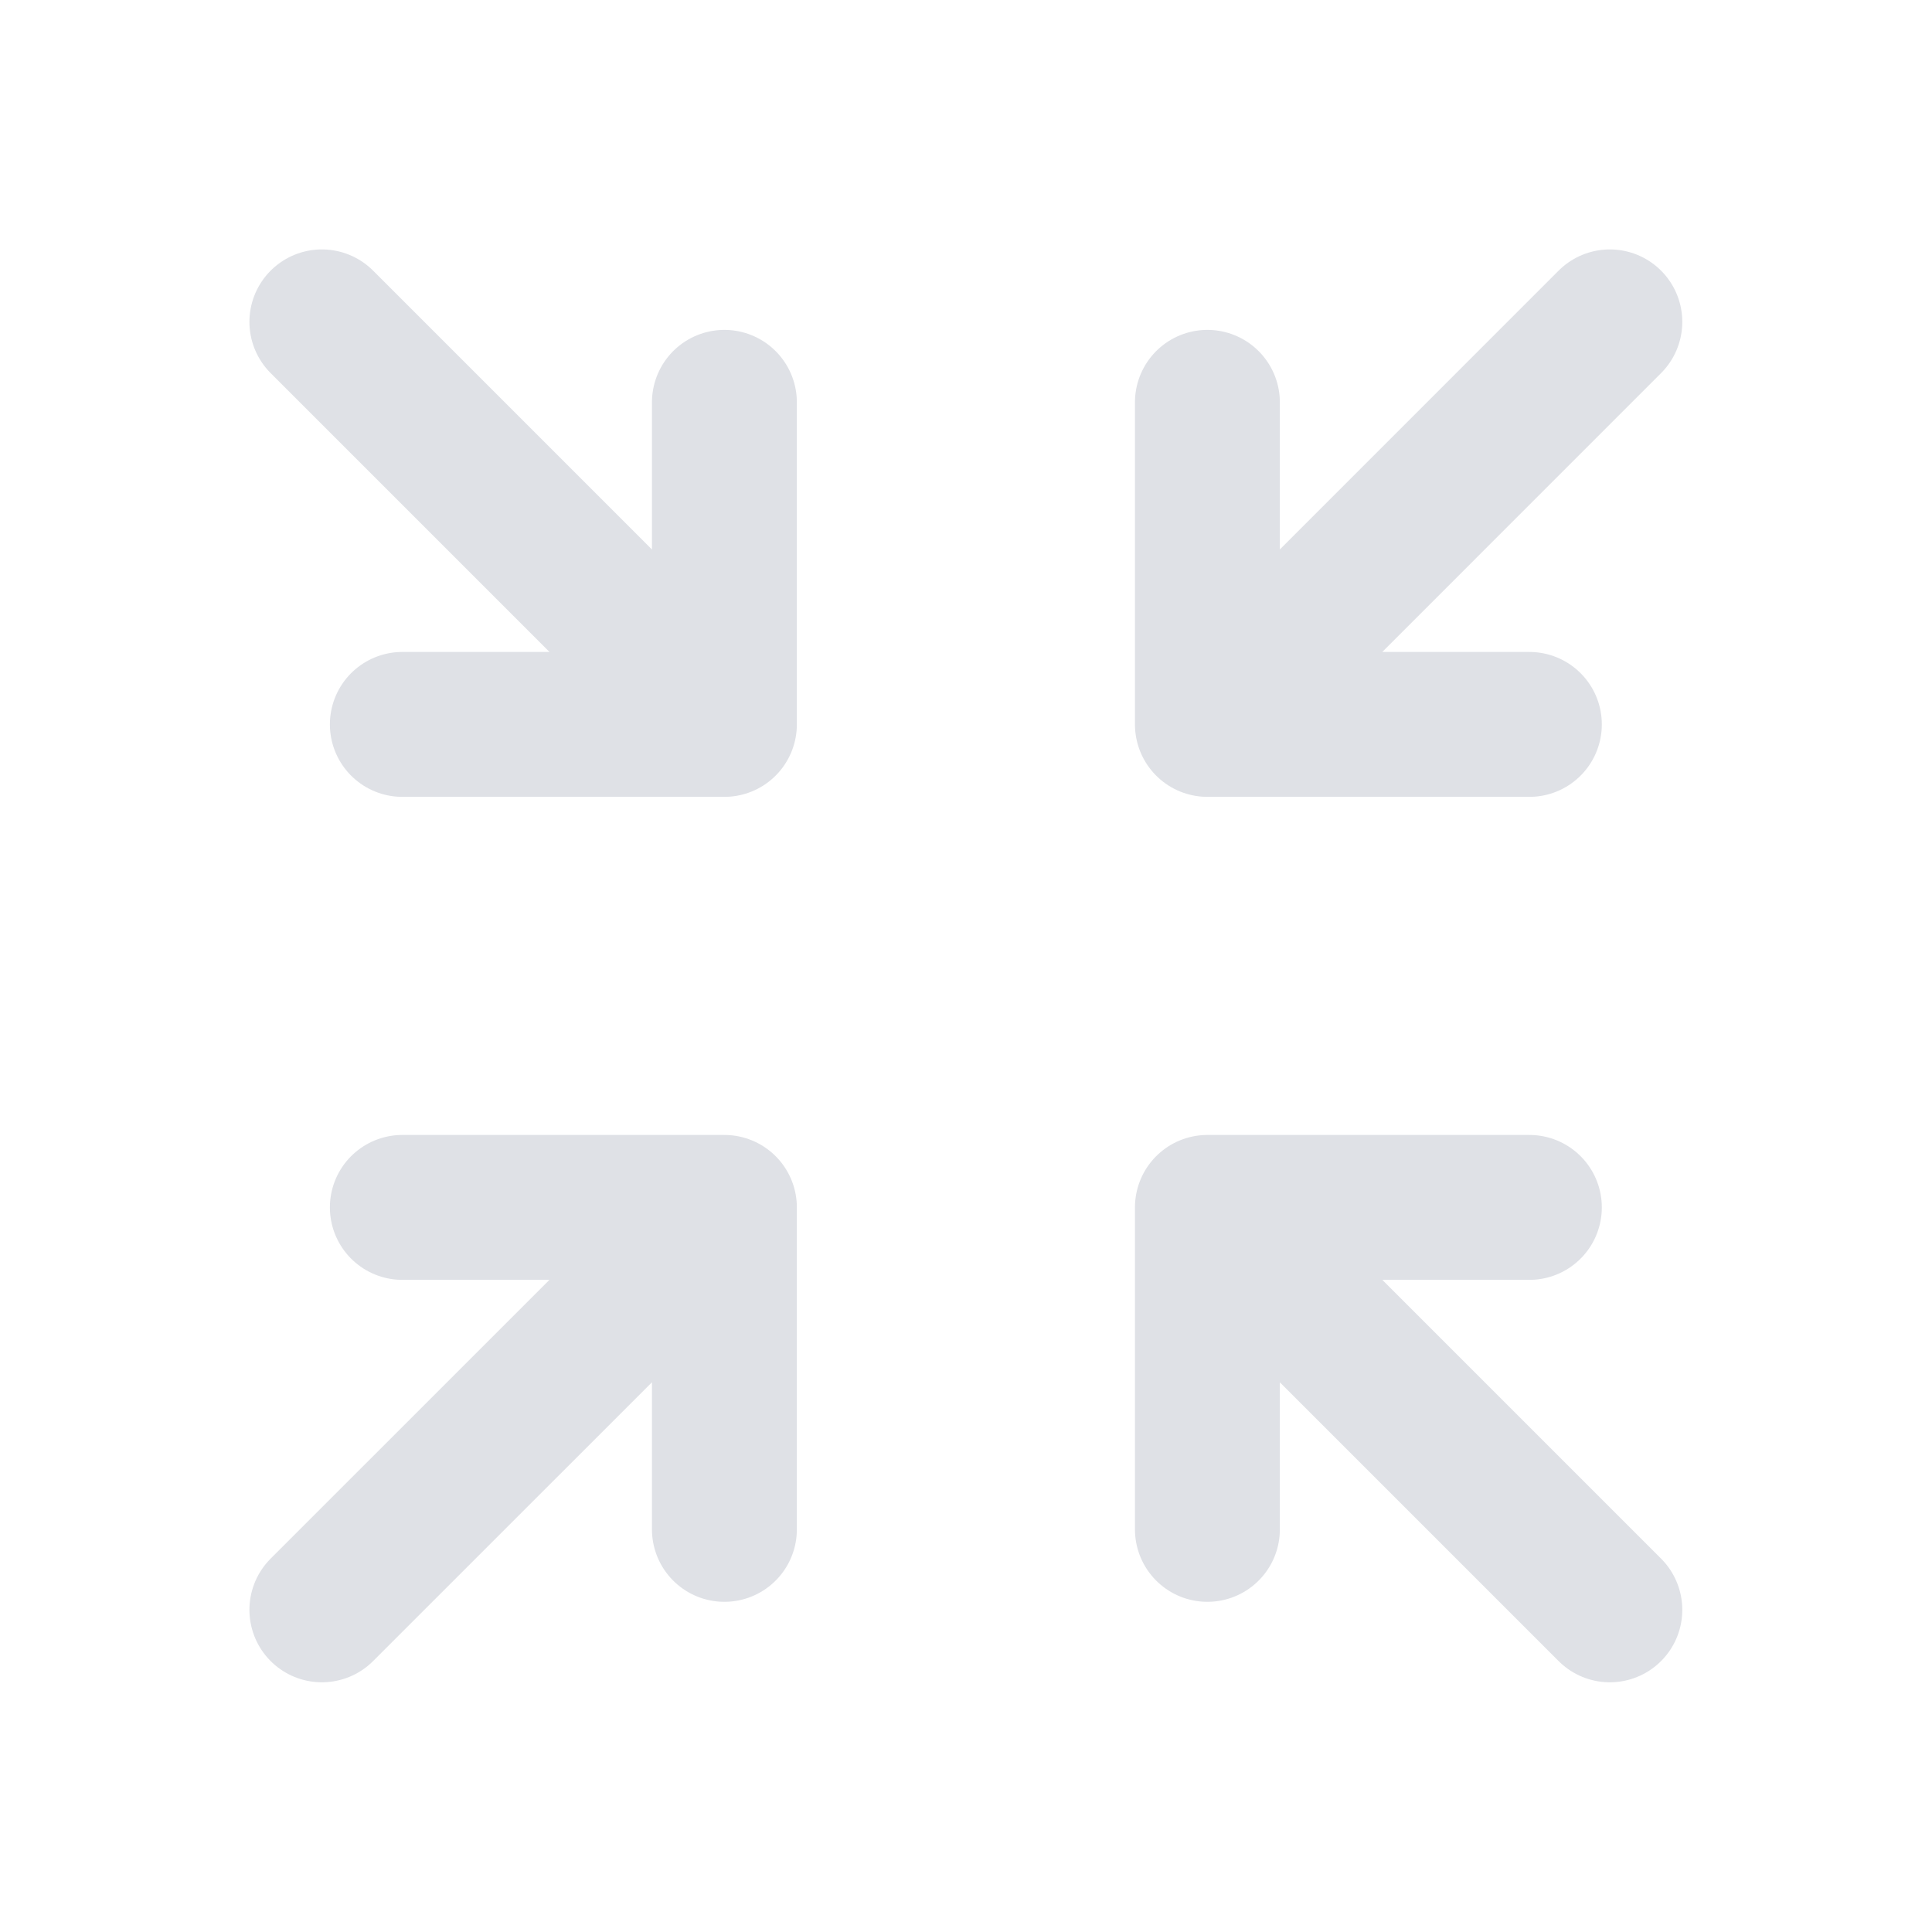 <svg width="20" height="20" viewBox="0 0 20 20" fill="none" xmlns="http://www.w3.org/2000/svg">
<path d="M4.165 7.499H7.499M7.499 7.499V4.165M7.499 7.499L3.332 3.332M15.832 7.499H12.499M12.499 7.499V4.165M12.499 7.499L16.665 3.332M4.165 12.499H7.499M7.499 12.499V15.832M7.499 12.499L3.332 16.665M15.832 12.499H12.499M12.499 12.499V15.832M12.499 12.499L16.665 16.665" stroke="#DFE1E6" stroke-width="1.5" stroke-linecap="round" stroke-linejoin="round"/>
</svg>
